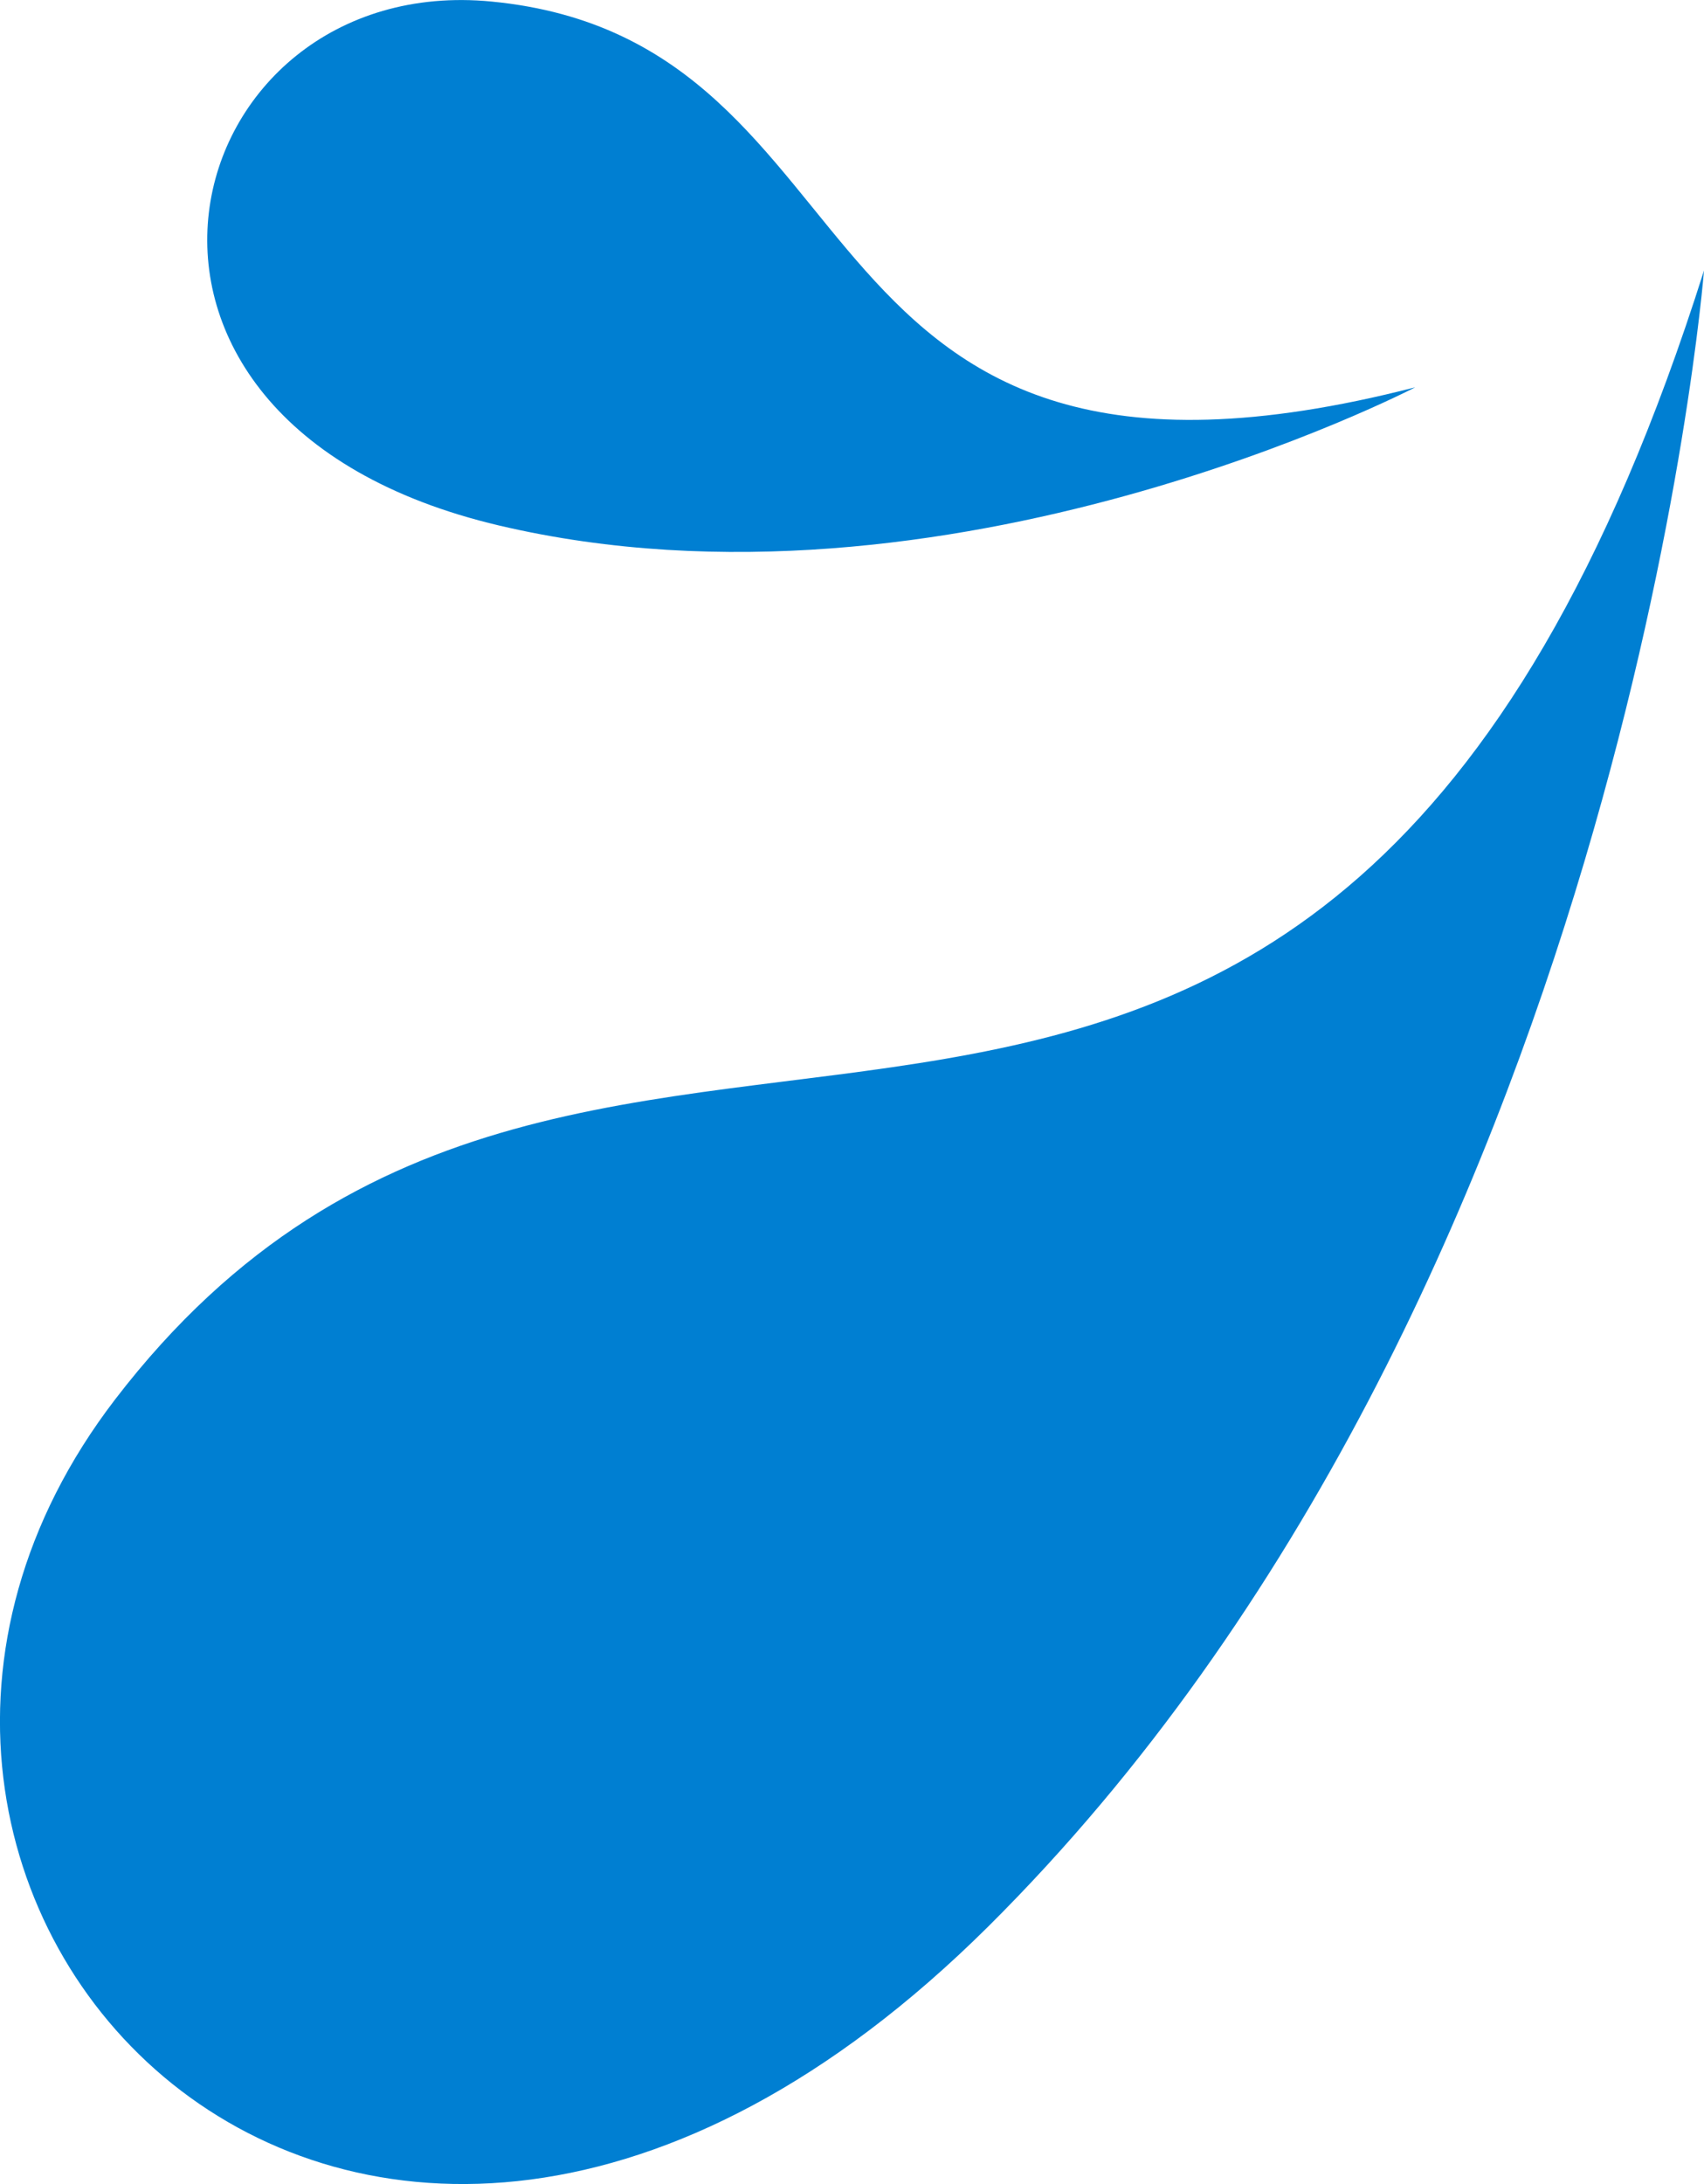 <svg version="1.1" id="图层_1" x="0px" y="0px" width="24.243px" height="31.061px" viewBox="0 0 24.243 31.061" enable-background="new 0 0 24.243 31.061" xml:space="preserve" xmlns:xml="http://www.w3.org/XML/1998/namespace" xmlns="http://www.w3.org/2000/svg" xmlns:xlink="http://www.w3.org/1999/xlink">
  <g>
    <path fill="#007FD2" d="M24.243,3.847c0,0-1.146,14.575-10.184,23.552C5.022,36.375-3.72,26.885,1.637,19.903
		C8.528,10.92,18.718,21.317,24.243,3.847z" class="color c1"/>
    <path fill="#007FD2" d="M20.135,5.508c0,0-6.664,3.464-13.033,1.966S2.493-0.415,6.993,0.022C12.78,0.581,11.02,7.851,20.135,5.508
		z" class="color c1"/>
  </g>
</svg>
